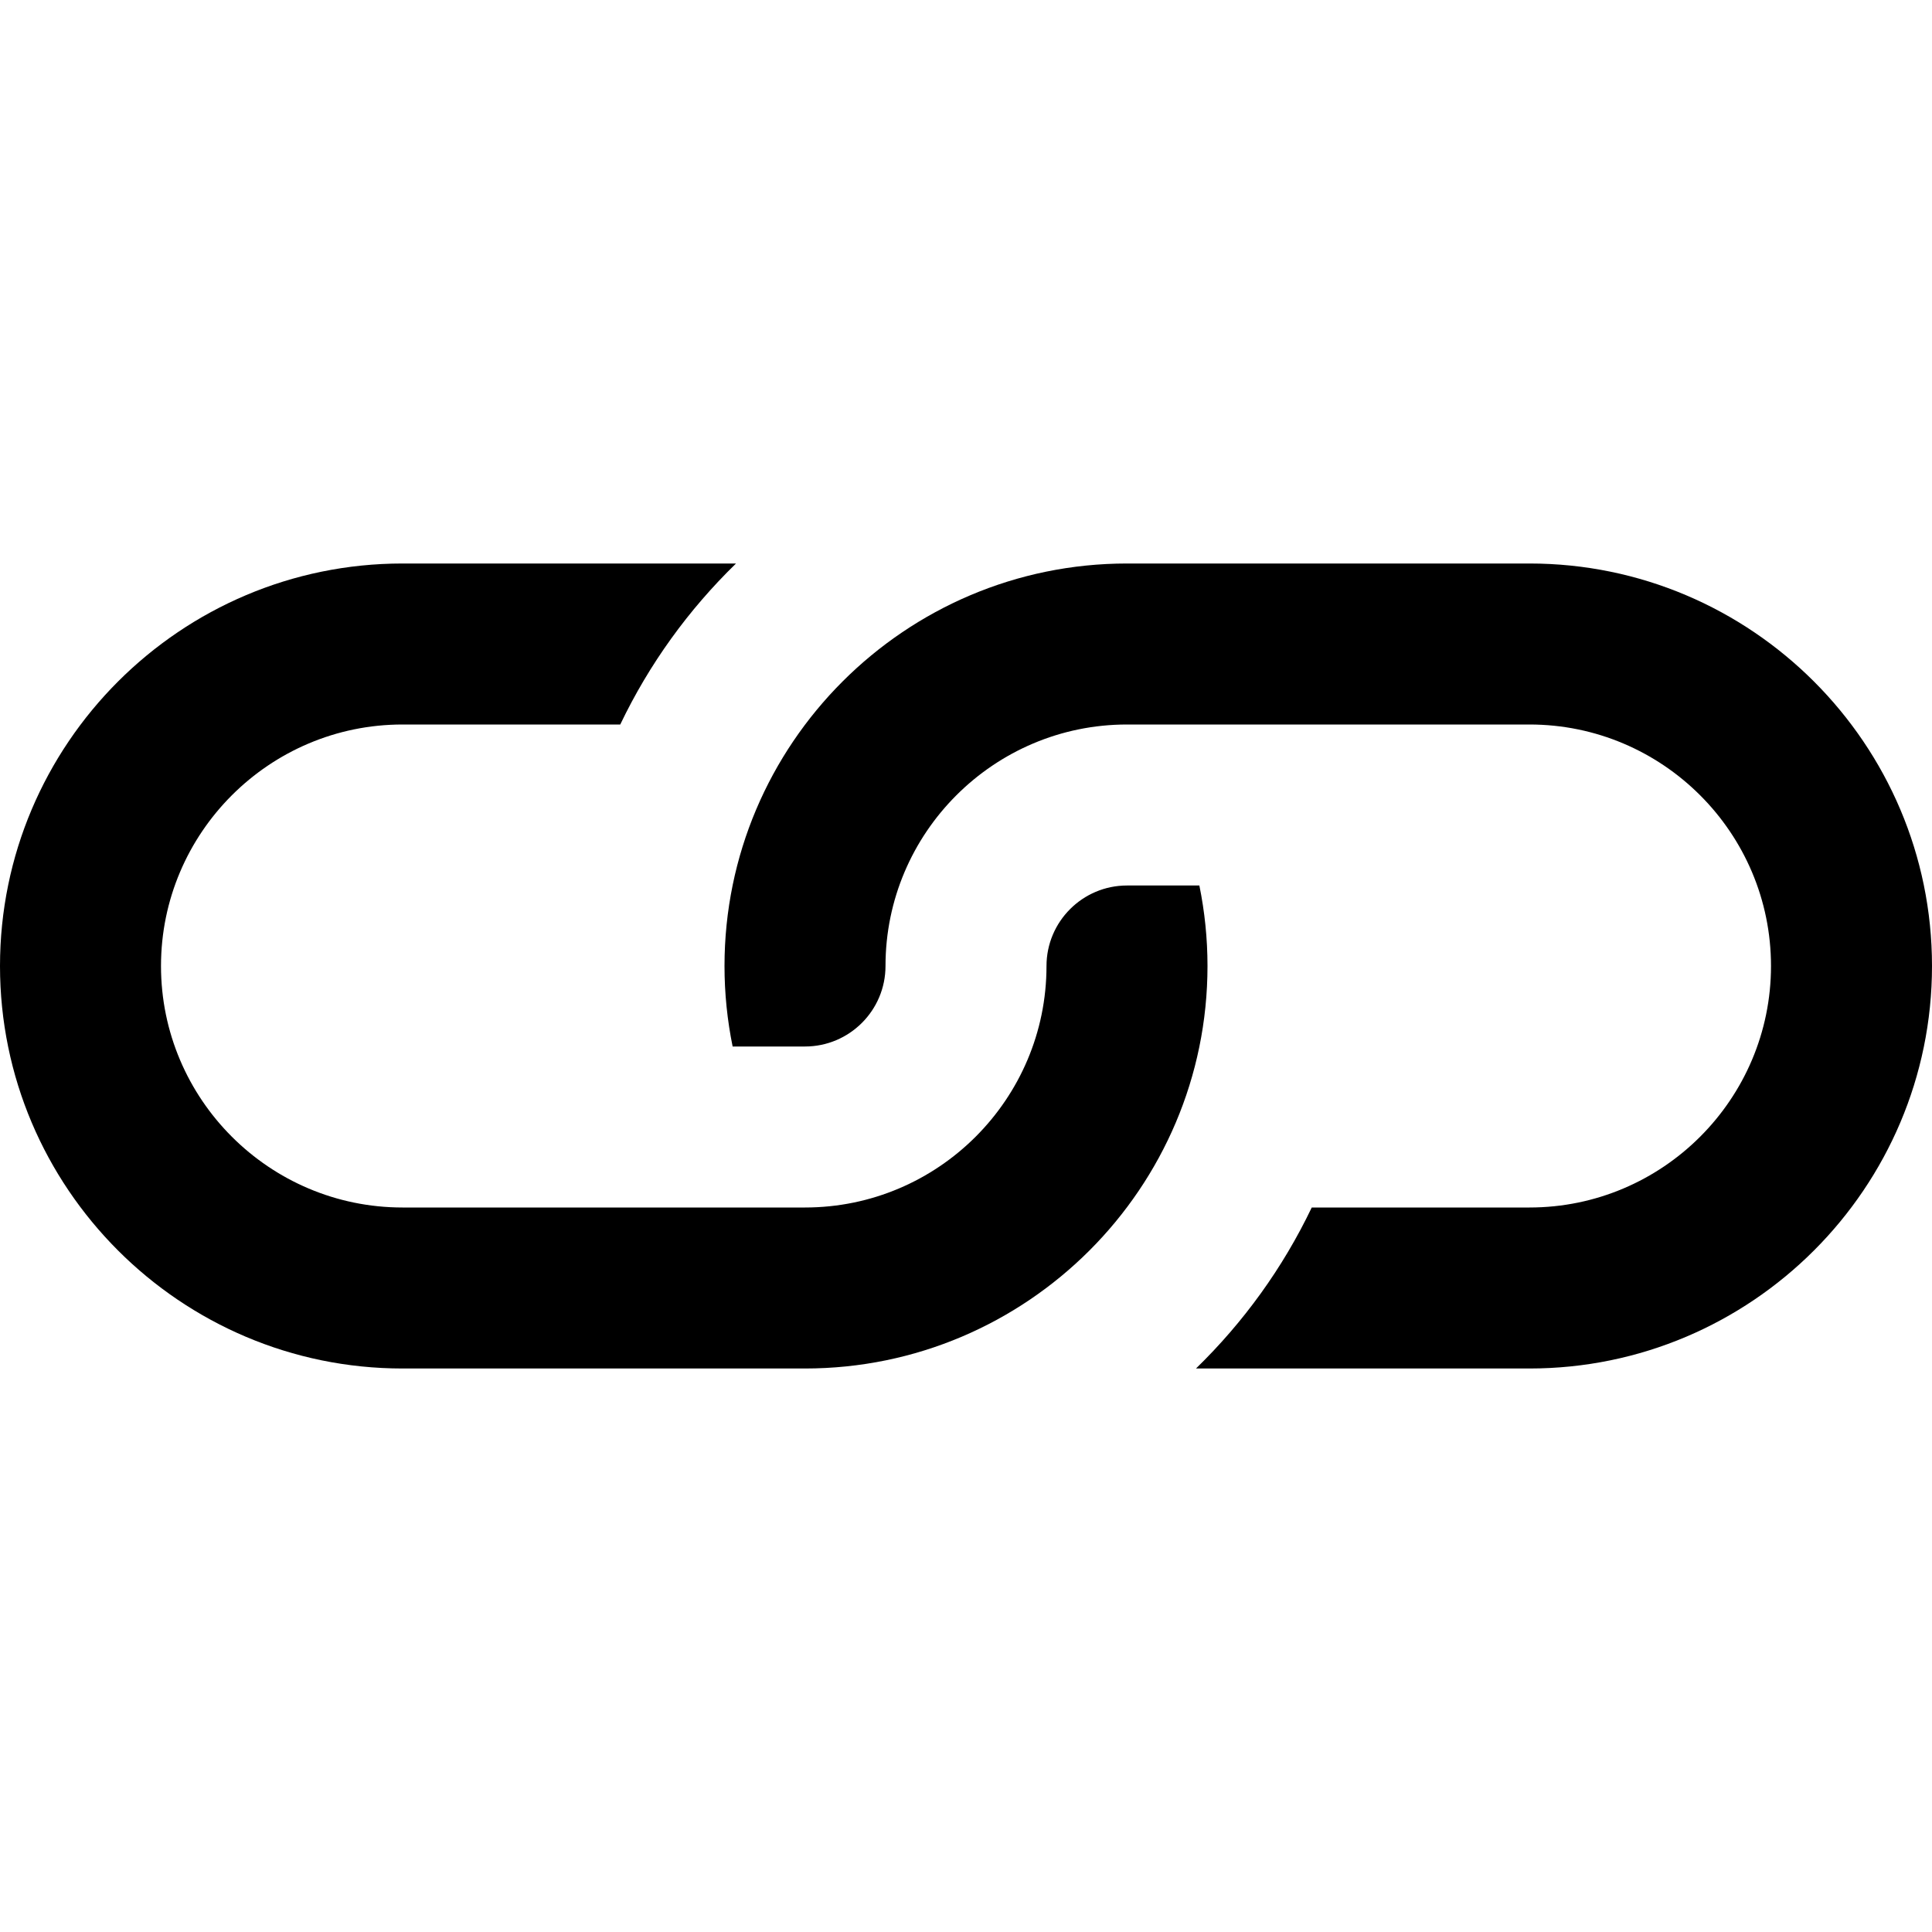 <svg id="nc_icon" xmlns="http://www.w3.org/2000/svg" xmlns:xlink="http://www.w3.org/1999/xlink" x="0px" y="0px" viewBox="0 0 24 24"><g >
<path fill="currentColor" d="M14,11c-0.551,0-1,0.448-1,1c0,1.654-1.346,3-3,3H5c-1.654,0-3-1.346-3-3s1.346-3,3-3h2.705&#10;&#9;c0.36-0.752,0.847-1.425,1.438-2H5c-2.757,0-5,2.243-5,5s2.243,5,5,5h5c2.757,0,5-2.243,5-5c0-0.342-0.035-0.677-0.101-1H14z"/>
<path data-color="color-2" fill="currentColor" d="M10,13c0.551,0,1-0.448,1-1c0-1.654,1.346-3,3-3h5c1.654,0,3,1.346,3,3s-1.346,3-3,3h-2.705&#10;&#9;c-0.36,0.752-0.847,1.425-1.438,2H19c2.757,0,5-2.243,5-5s-2.243-5-5-5h-5c-2.757,0-5,2.243-5,5c0,0.342,0.035,0.677,0.101,1H10z"/>
</g></svg>